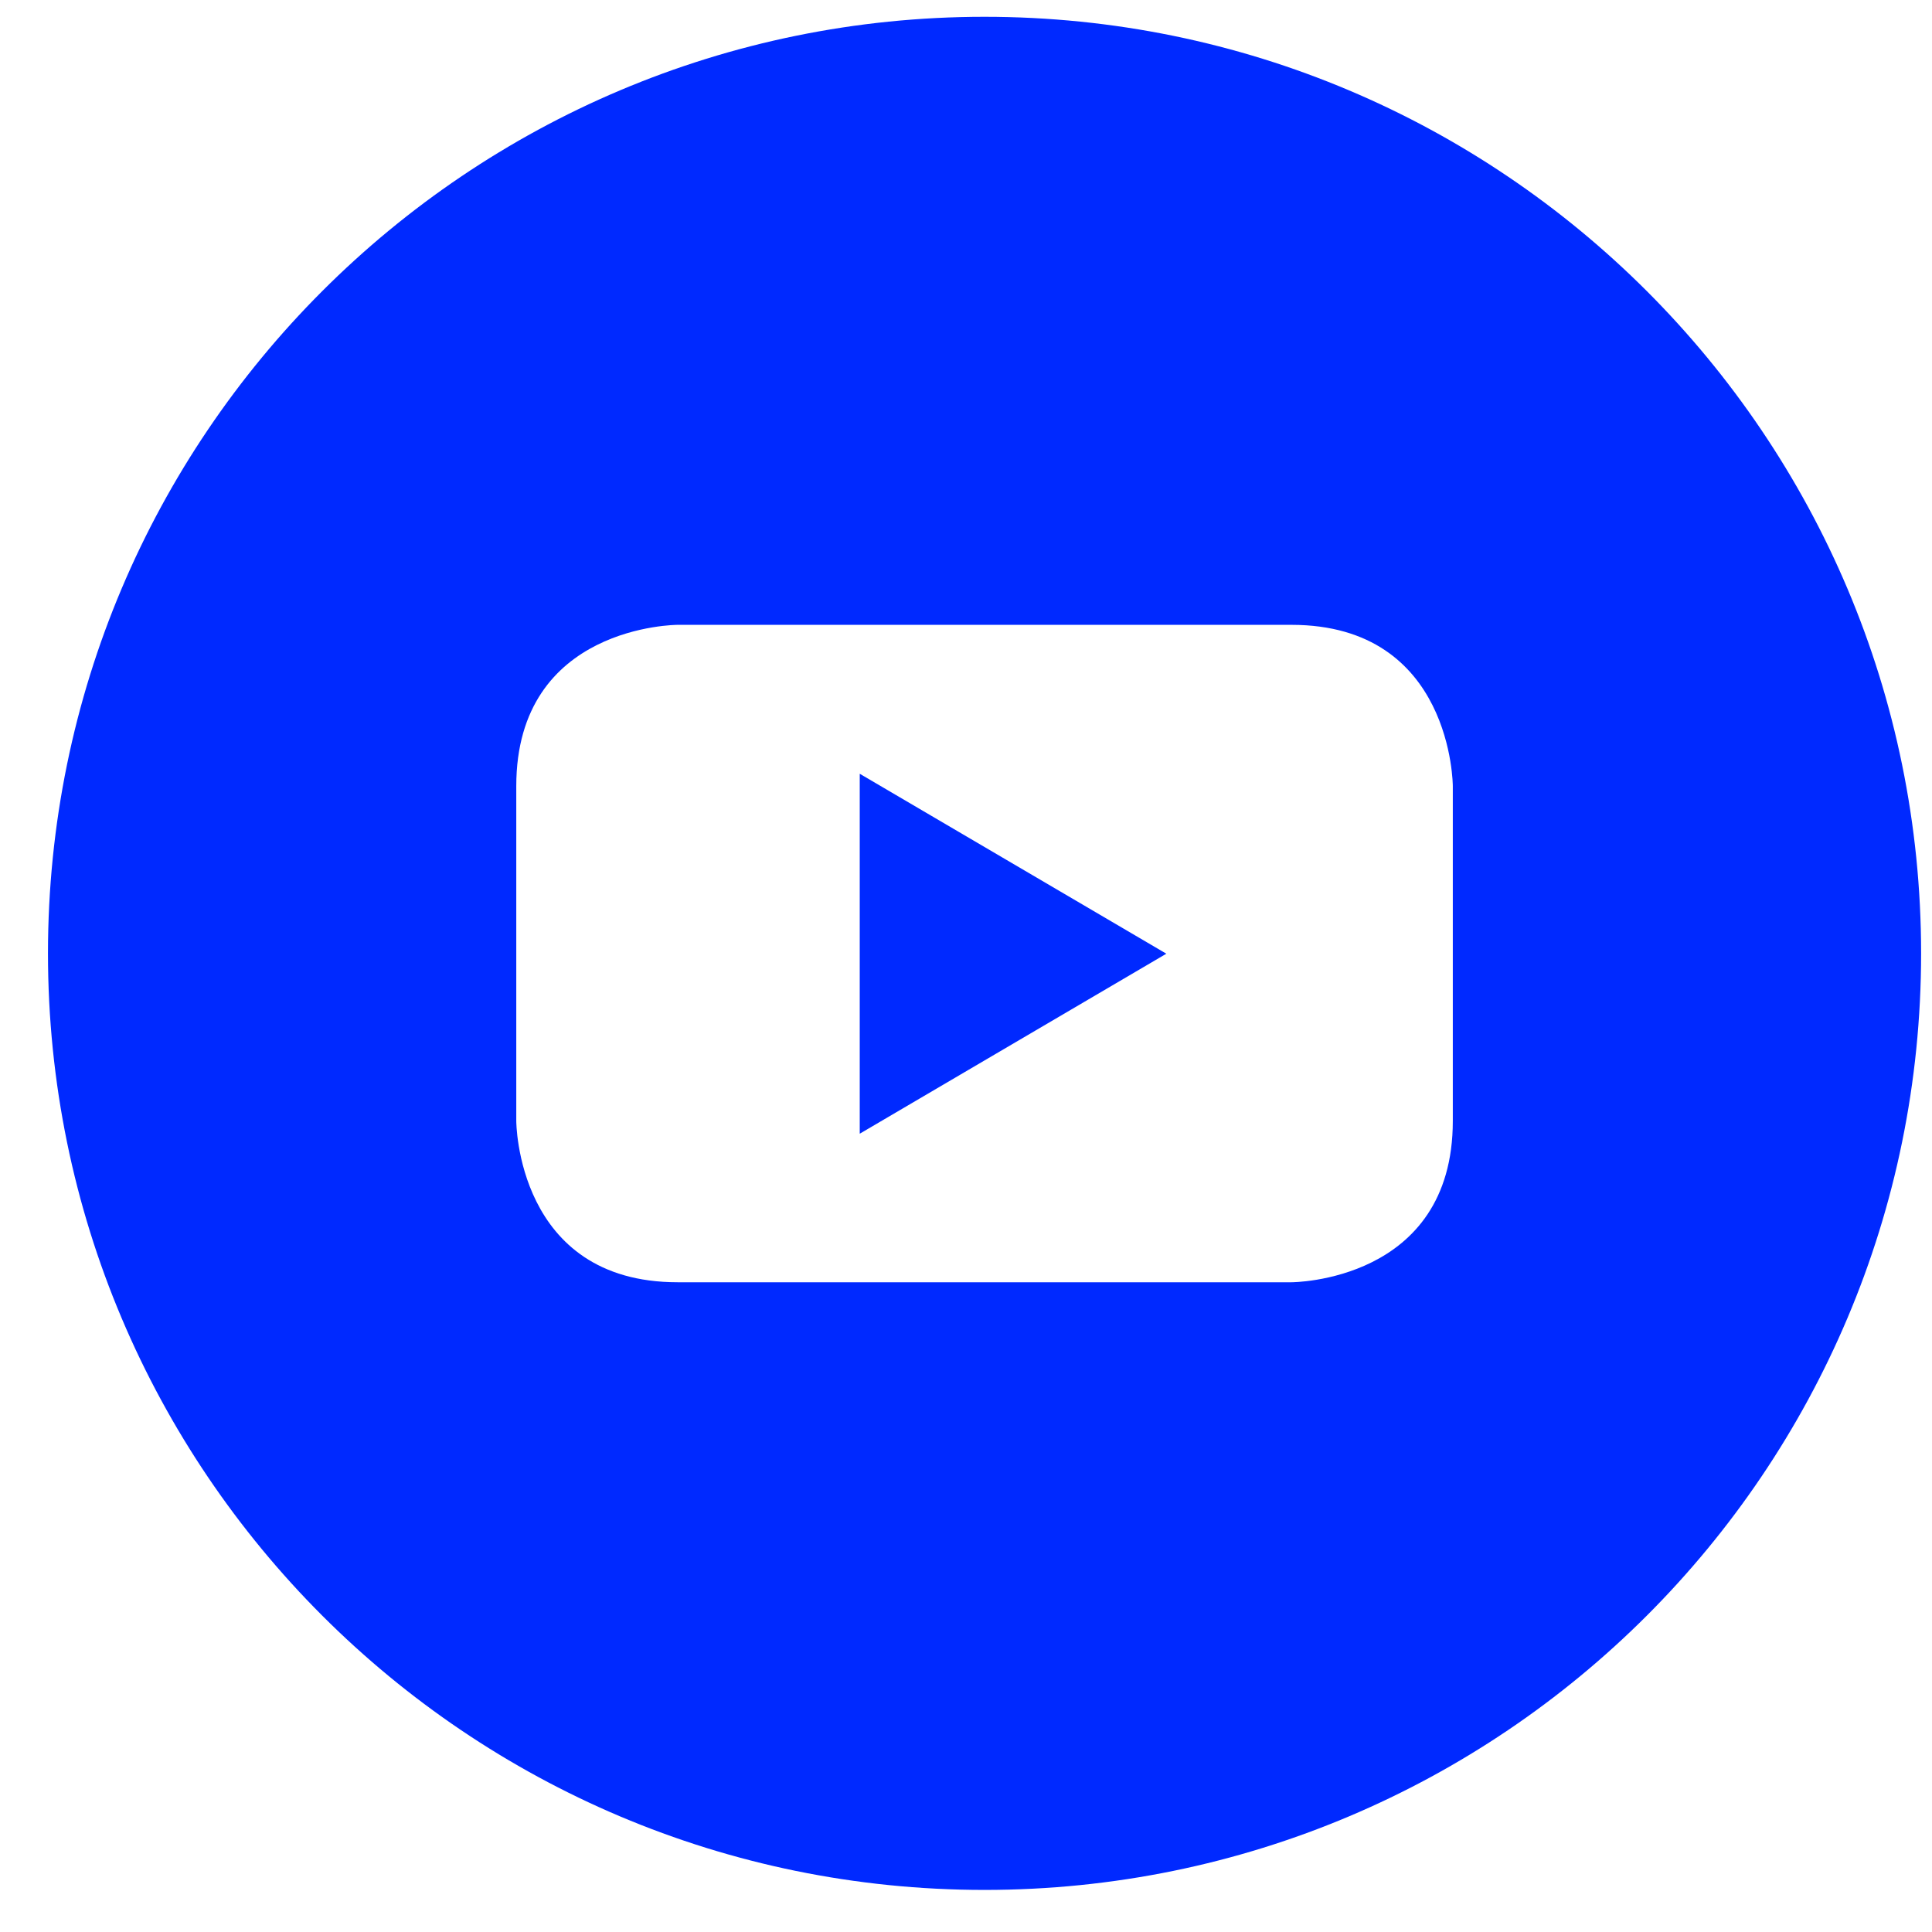 <svg width="36" height="36" viewBox="0 0 36 36" fill="none" xmlns="http://www.w3.org/2000/svg">
<g clip-path="url(#clip0_324_167)">
<path d="M16.02 21.125L21.733 17.771L16.02 14.418V21.125Z" fill="#0029FF"/>
<path d="M18.345 0.313C8.706 0.313 0.894 8.125 0.894 17.765C0.894 27.404 8.706 35.216 18.345 35.216C27.985 35.216 35.797 27.404 35.797 17.765C35.797 8.125 27.985 0.313 18.345 0.313ZM27.071 20.887C27.071 23.893 24.065 23.893 24.065 23.893H12.626C9.62 23.893 9.62 20.887 9.62 20.887V14.649C9.62 11.643 12.626 11.643 12.626 11.643H24.065C27.071 11.643 27.071 14.649 27.071 14.649V20.887Z" fill="#0029FF"/>
</g>
<defs>
<clipPath id="clip0_324_167">
<rect width="34.903" height="34.903" fill="white" transform="translate(0.894 0.313)"/>
</clipPath>
</defs>
</svg>
